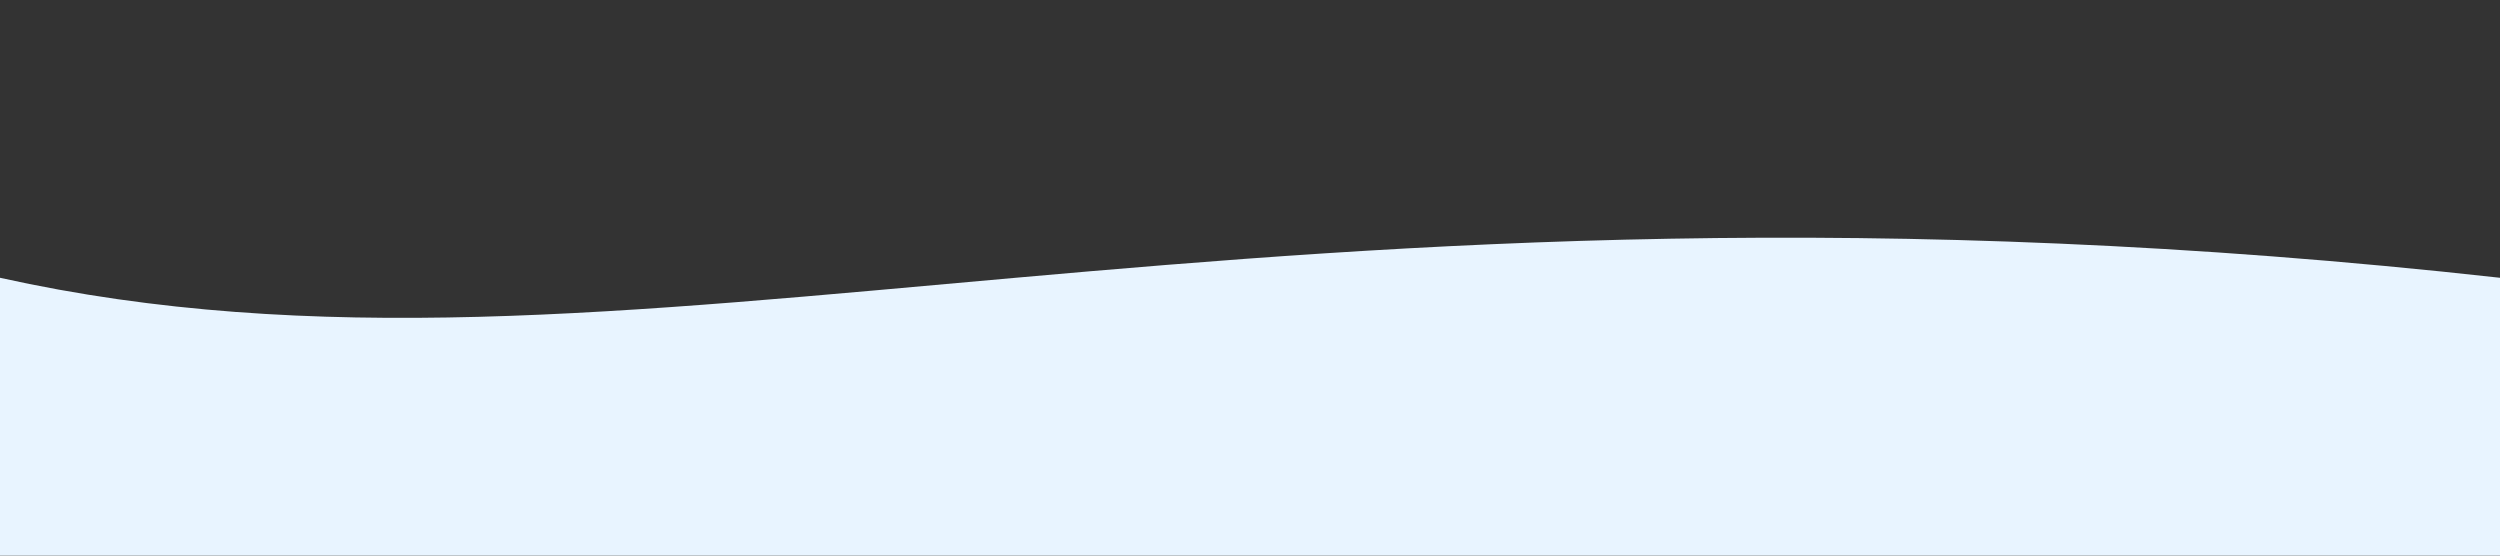 <svg viewBox="0 0 1440 320" xmlns="http://www.w3.org/2000/svg" preserveAspectRatio="none">
	<rect x="0" y="0" width="1440" height="320" fill="#333333" stroke="none"/>
	<path fill="#e8f4ff" d="M0,160 C360,240 720,80 1440,160 L1440,320 L0,320 Z" />
</svg>
